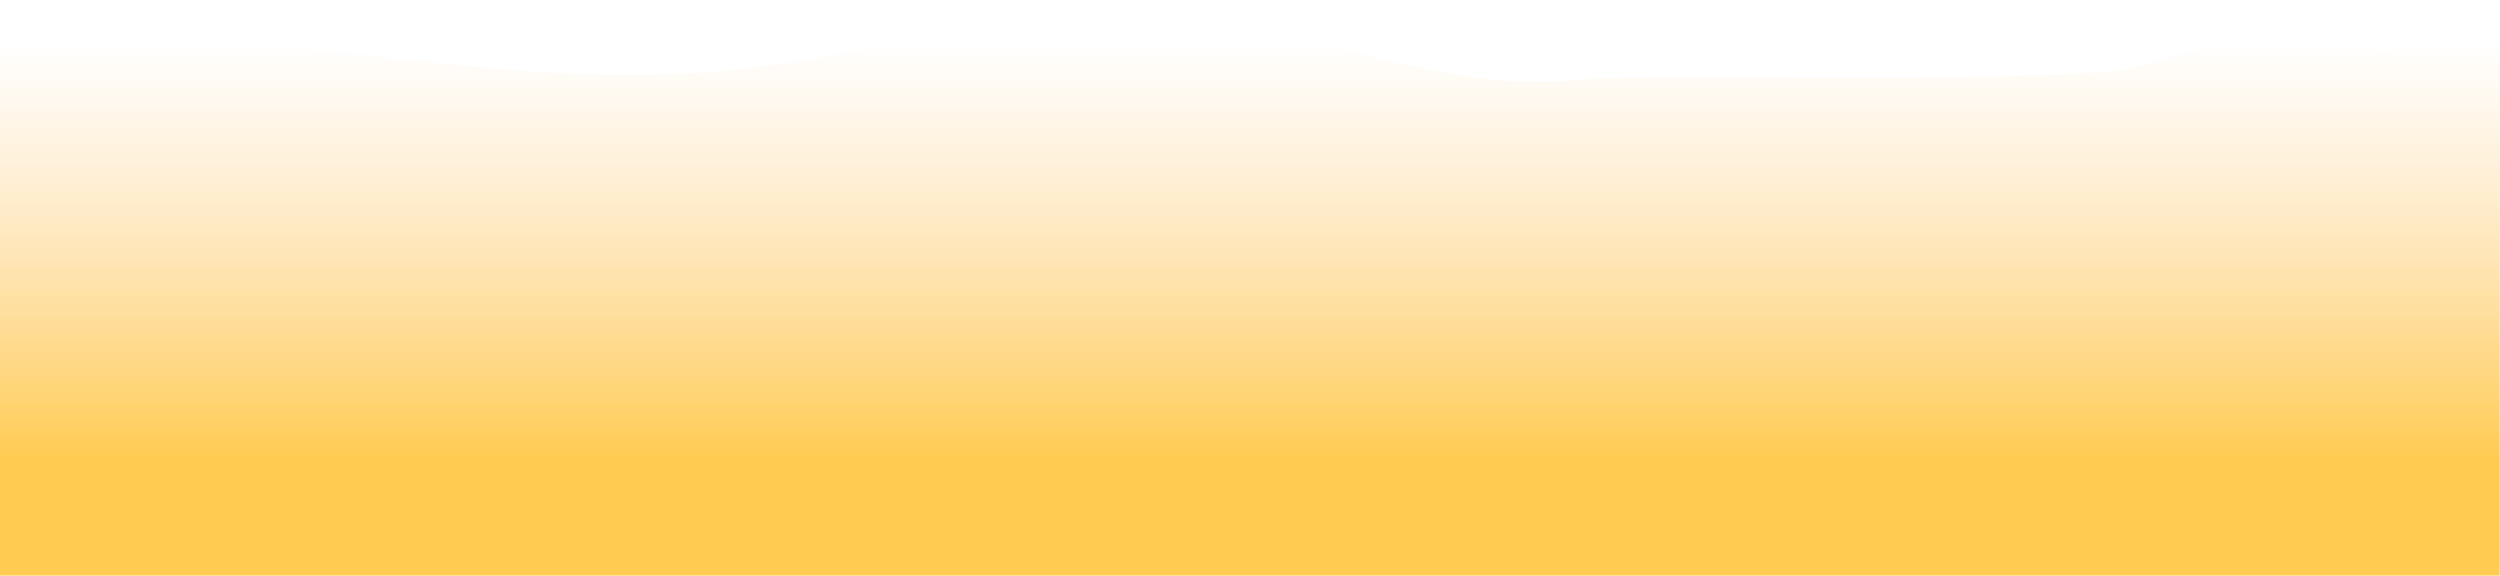 <?xml version="1.0" encoding="UTF-8" standalone="no"?><!DOCTYPE svg PUBLIC "-//W3C//DTD SVG 1.1//EN" "http://www.w3.org/Graphics/SVG/1.1/DTD/svg11.dtd"><svg width="100%" height="100%" viewBox="0 0 5334 1230" version="1.1" xmlns="http://www.w3.org/2000/svg" xmlns:xlink="http://www.w3.org/1999/xlink" xml:space="preserve" xmlns:serif="http://www.serif.com/" style="fill-rule:evenodd;clip-rule:evenodd;stroke-linejoin:round;stroke-miterlimit:2;"><path id="Fog-3" serif:id="Fog 3" d="M0,15.082c11.425,-12.287 165.822,40.898 1001.28,126.308c848.702,86.763 981.125,-163.226 1399.07,-119.916c515.222,53.39 639.956,180.977 991.439,147.128c134.573,-12.959 1053.59,13.494 1175.33,-27.212c121.733,-40.706 347.872,-97.201 474.502,-43.812c115.794,48.822 243.09,-129.984 291.708,-89.278l0,1219.79l-5333.33,0l0,-1213.01Z" style="fill:url(#_Linear1);"/><defs><linearGradient id="_Linear1" x1="0" y1="0" x2="1" y2="0" gradientUnits="userSpaceOnUse" gradientTransform="matrix(6.65538e-14,894.359,-863.157,4.34901e-14,2554.1,88.365)"><stop offset="0" style="stop-color:#ffd194;stop-opacity:0"/><stop offset="1" style="stop-color:#ffcb50;stop-opacity:1"/></linearGradient></defs></svg>